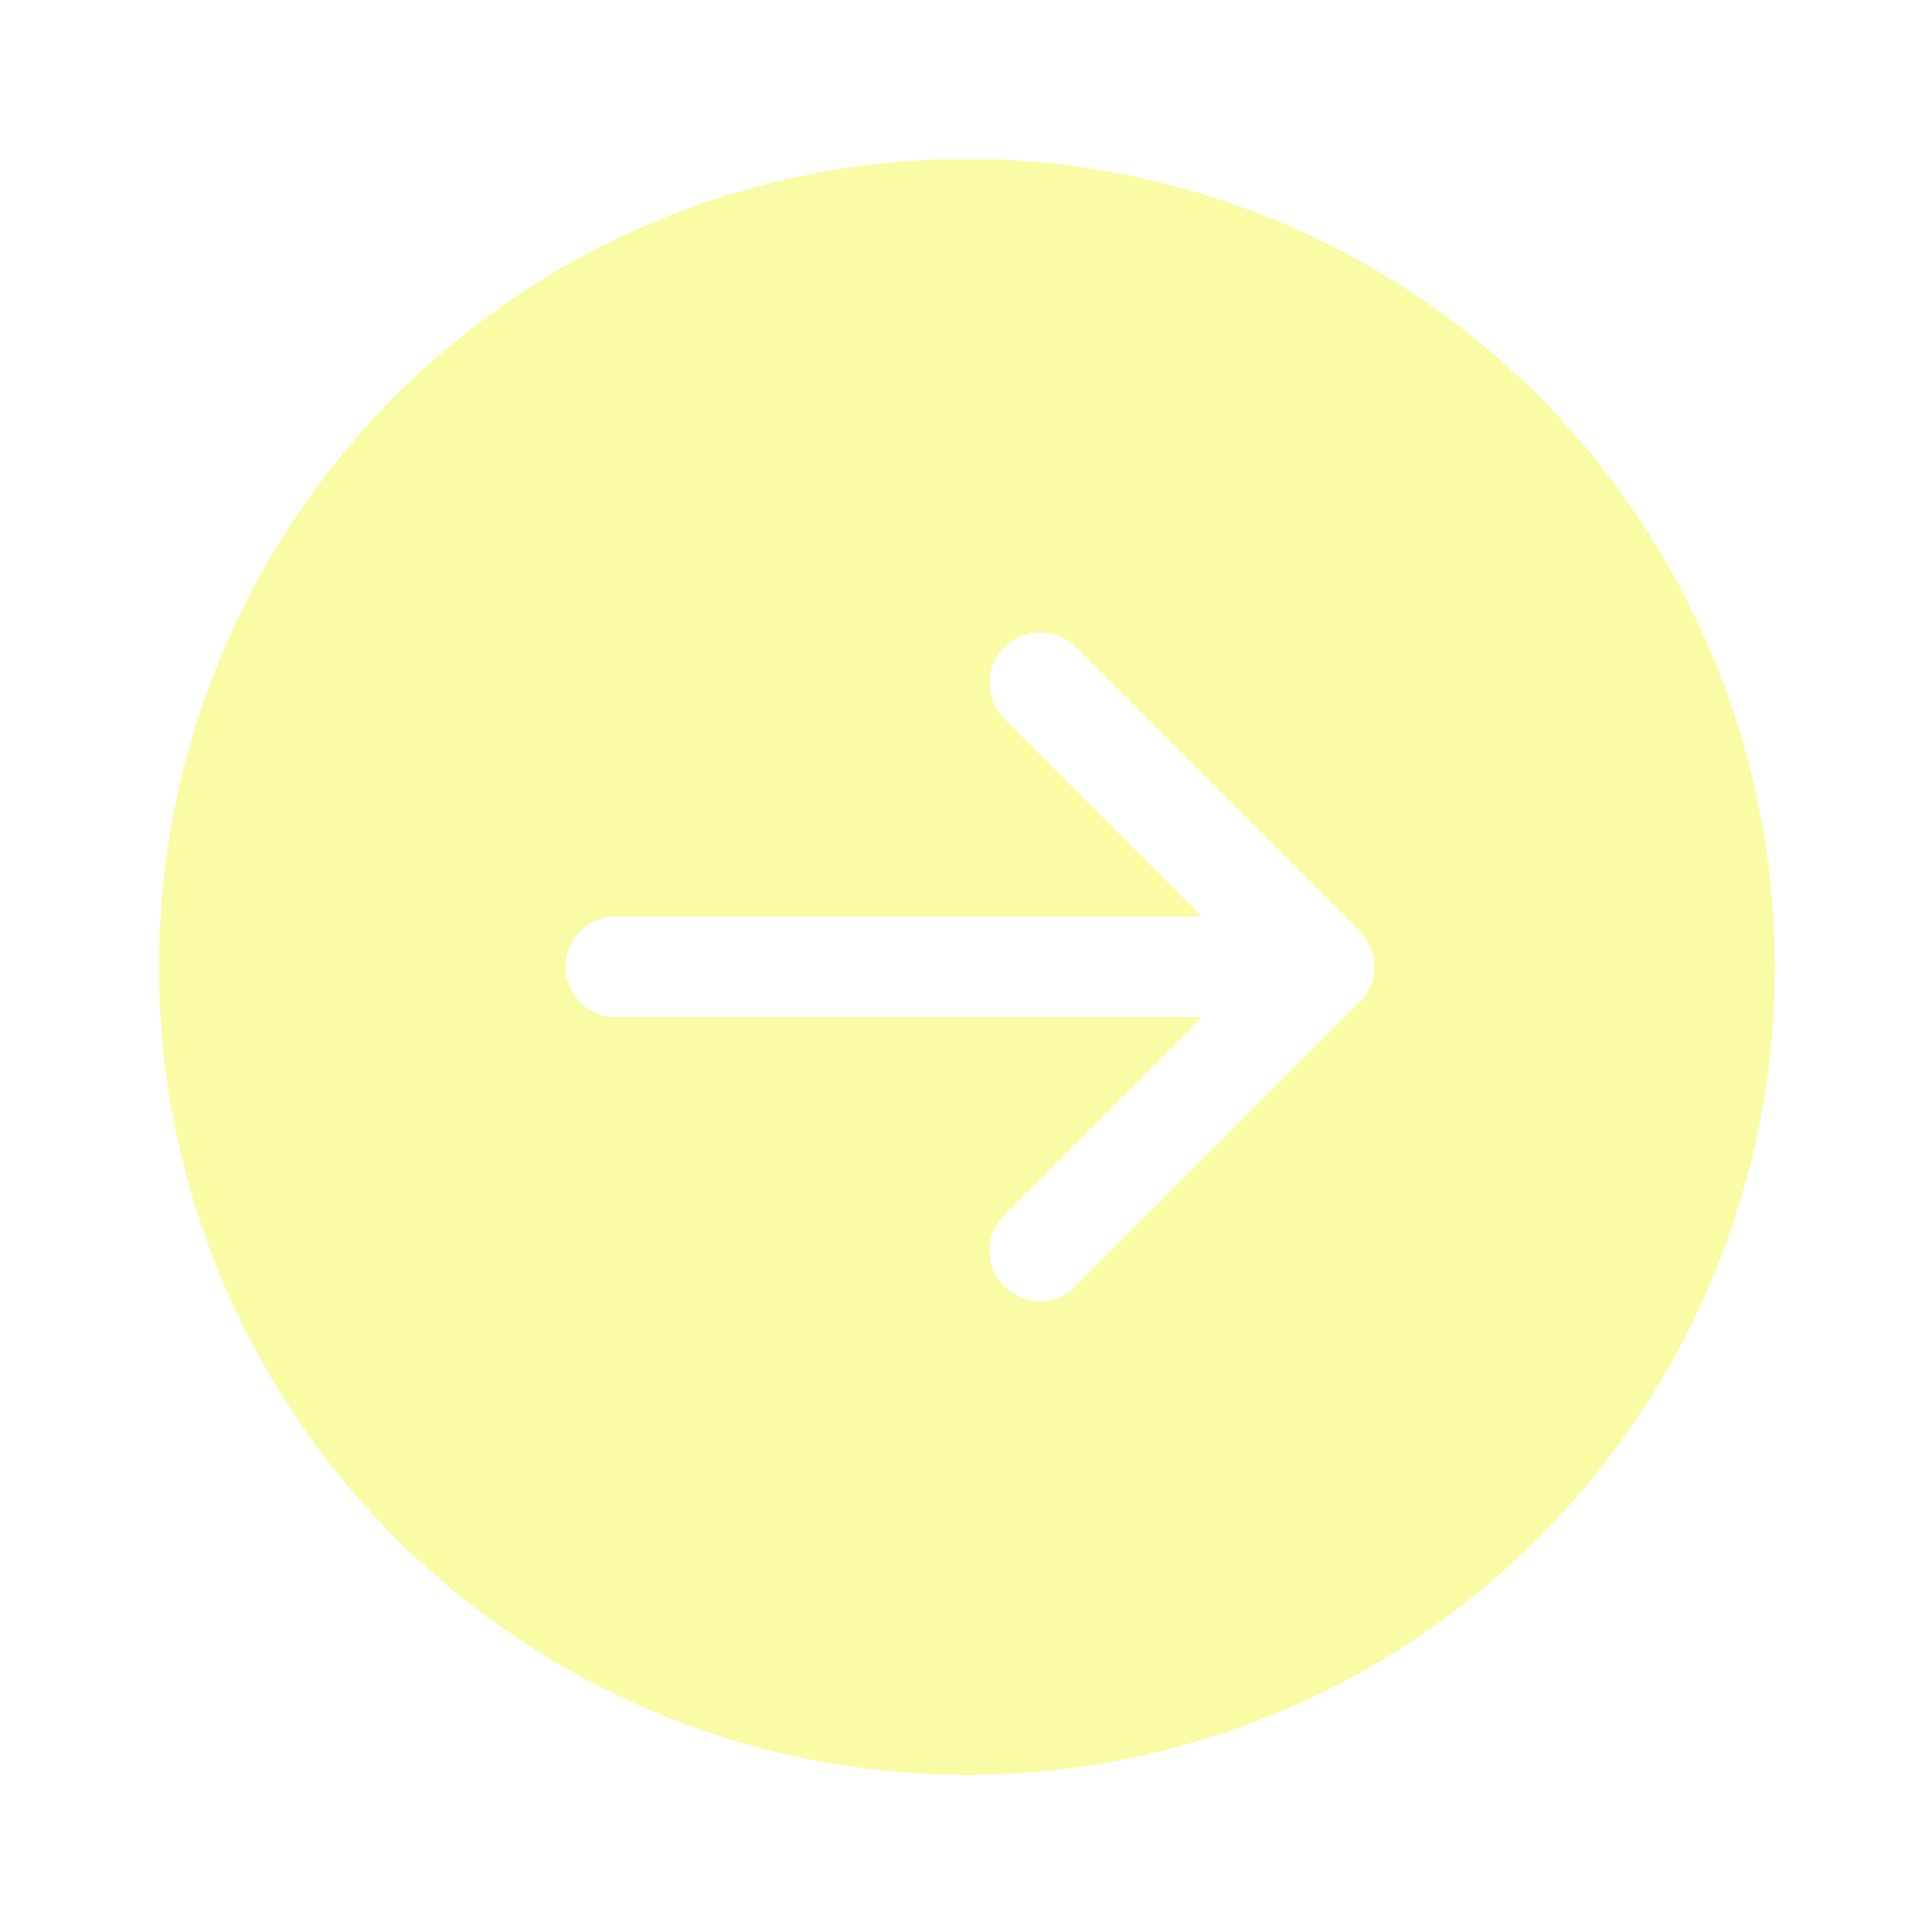 <svg width="55" height="55" viewBox="0 0 55 55" fill="none" xmlns="http://www.w3.org/2000/svg">
<g filter="url(#filter0_d_2_726)">
<path d="M11.261 7.261C6.948 11.575 4.524 17.425 4.524 23.525C4.524 29.625 6.948 35.475 11.261 39.788C15.574 44.101 21.424 46.525 27.524 46.525C33.624 46.525 39.474 44.101 43.788 39.788C48.101 35.475 50.524 29.625 50.524 23.525C50.524 17.425 48.101 11.575 43.788 7.261C39.474 2.948 33.624 0.525 27.524 0.525C21.424 0.525 15.574 2.948 11.261 7.261ZM17.565 24.962C17.374 24.965 17.185 24.93 17.007 24.86C16.83 24.789 16.669 24.684 16.532 24.55C16.396 24.416 16.288 24.256 16.214 24.081C16.141 23.904 16.103 23.715 16.103 23.525C16.103 23.334 16.141 23.145 16.214 22.969C16.288 22.793 16.396 22.633 16.532 22.499C16.669 22.366 16.83 22.26 17.007 22.189C17.185 22.119 17.374 22.084 17.565 22.087H34.219L28.592 16.46C28.322 16.191 28.171 15.825 28.171 15.444C28.171 15.062 28.322 14.697 28.592 14.427C28.861 14.158 29.227 14.006 29.608 14.006C29.989 14.006 30.355 14.158 30.625 14.427L38.706 22.508C38.975 22.778 39.127 23.143 39.127 23.525C39.127 23.906 38.975 24.271 38.706 24.541L30.625 32.622C30.355 32.892 29.989 33.043 29.608 33.043C29.227 33.043 28.861 32.892 28.592 32.622C28.322 32.352 28.171 31.987 28.171 31.605C28.171 31.224 28.322 30.859 28.592 30.589L34.219 24.962L17.565 24.962Z" fill="#F5FA6A" fill-opacity="0.6" shape-rendering="crispEdges"/>
</g>
<defs>
<filter id="filter0_d_2_726" x="0.524" y="0.525" width="54" height="54" filterUnits="userSpaceOnUse" color-interpolation-filters="sRGB">
<feFlood flood-opacity="0" result="BackgroundImageFix"/>
<feColorMatrix in="SourceAlpha" type="matrix" values="0 0 0 0 0 0 0 0 0 0 0 0 0 0 0 0 0 0 127 0" result="hardAlpha"/>
<feOffset dy="4"/>
<feGaussianBlur stdDeviation="2"/>
<feComposite in2="hardAlpha" operator="out"/>
<feColorMatrix type="matrix" values="0 0 0 0 0 0 0 0 0 0 0 0 0 0 0 0 0 0 0.25 0"/>
<feBlend mode="normal" in2="BackgroundImageFix" result="effect1_dropShadow_2_726"/>
<feBlend mode="normal" in="SourceGraphic" in2="effect1_dropShadow_2_726" result="shape"/>
</filter>
</defs>
</svg>

